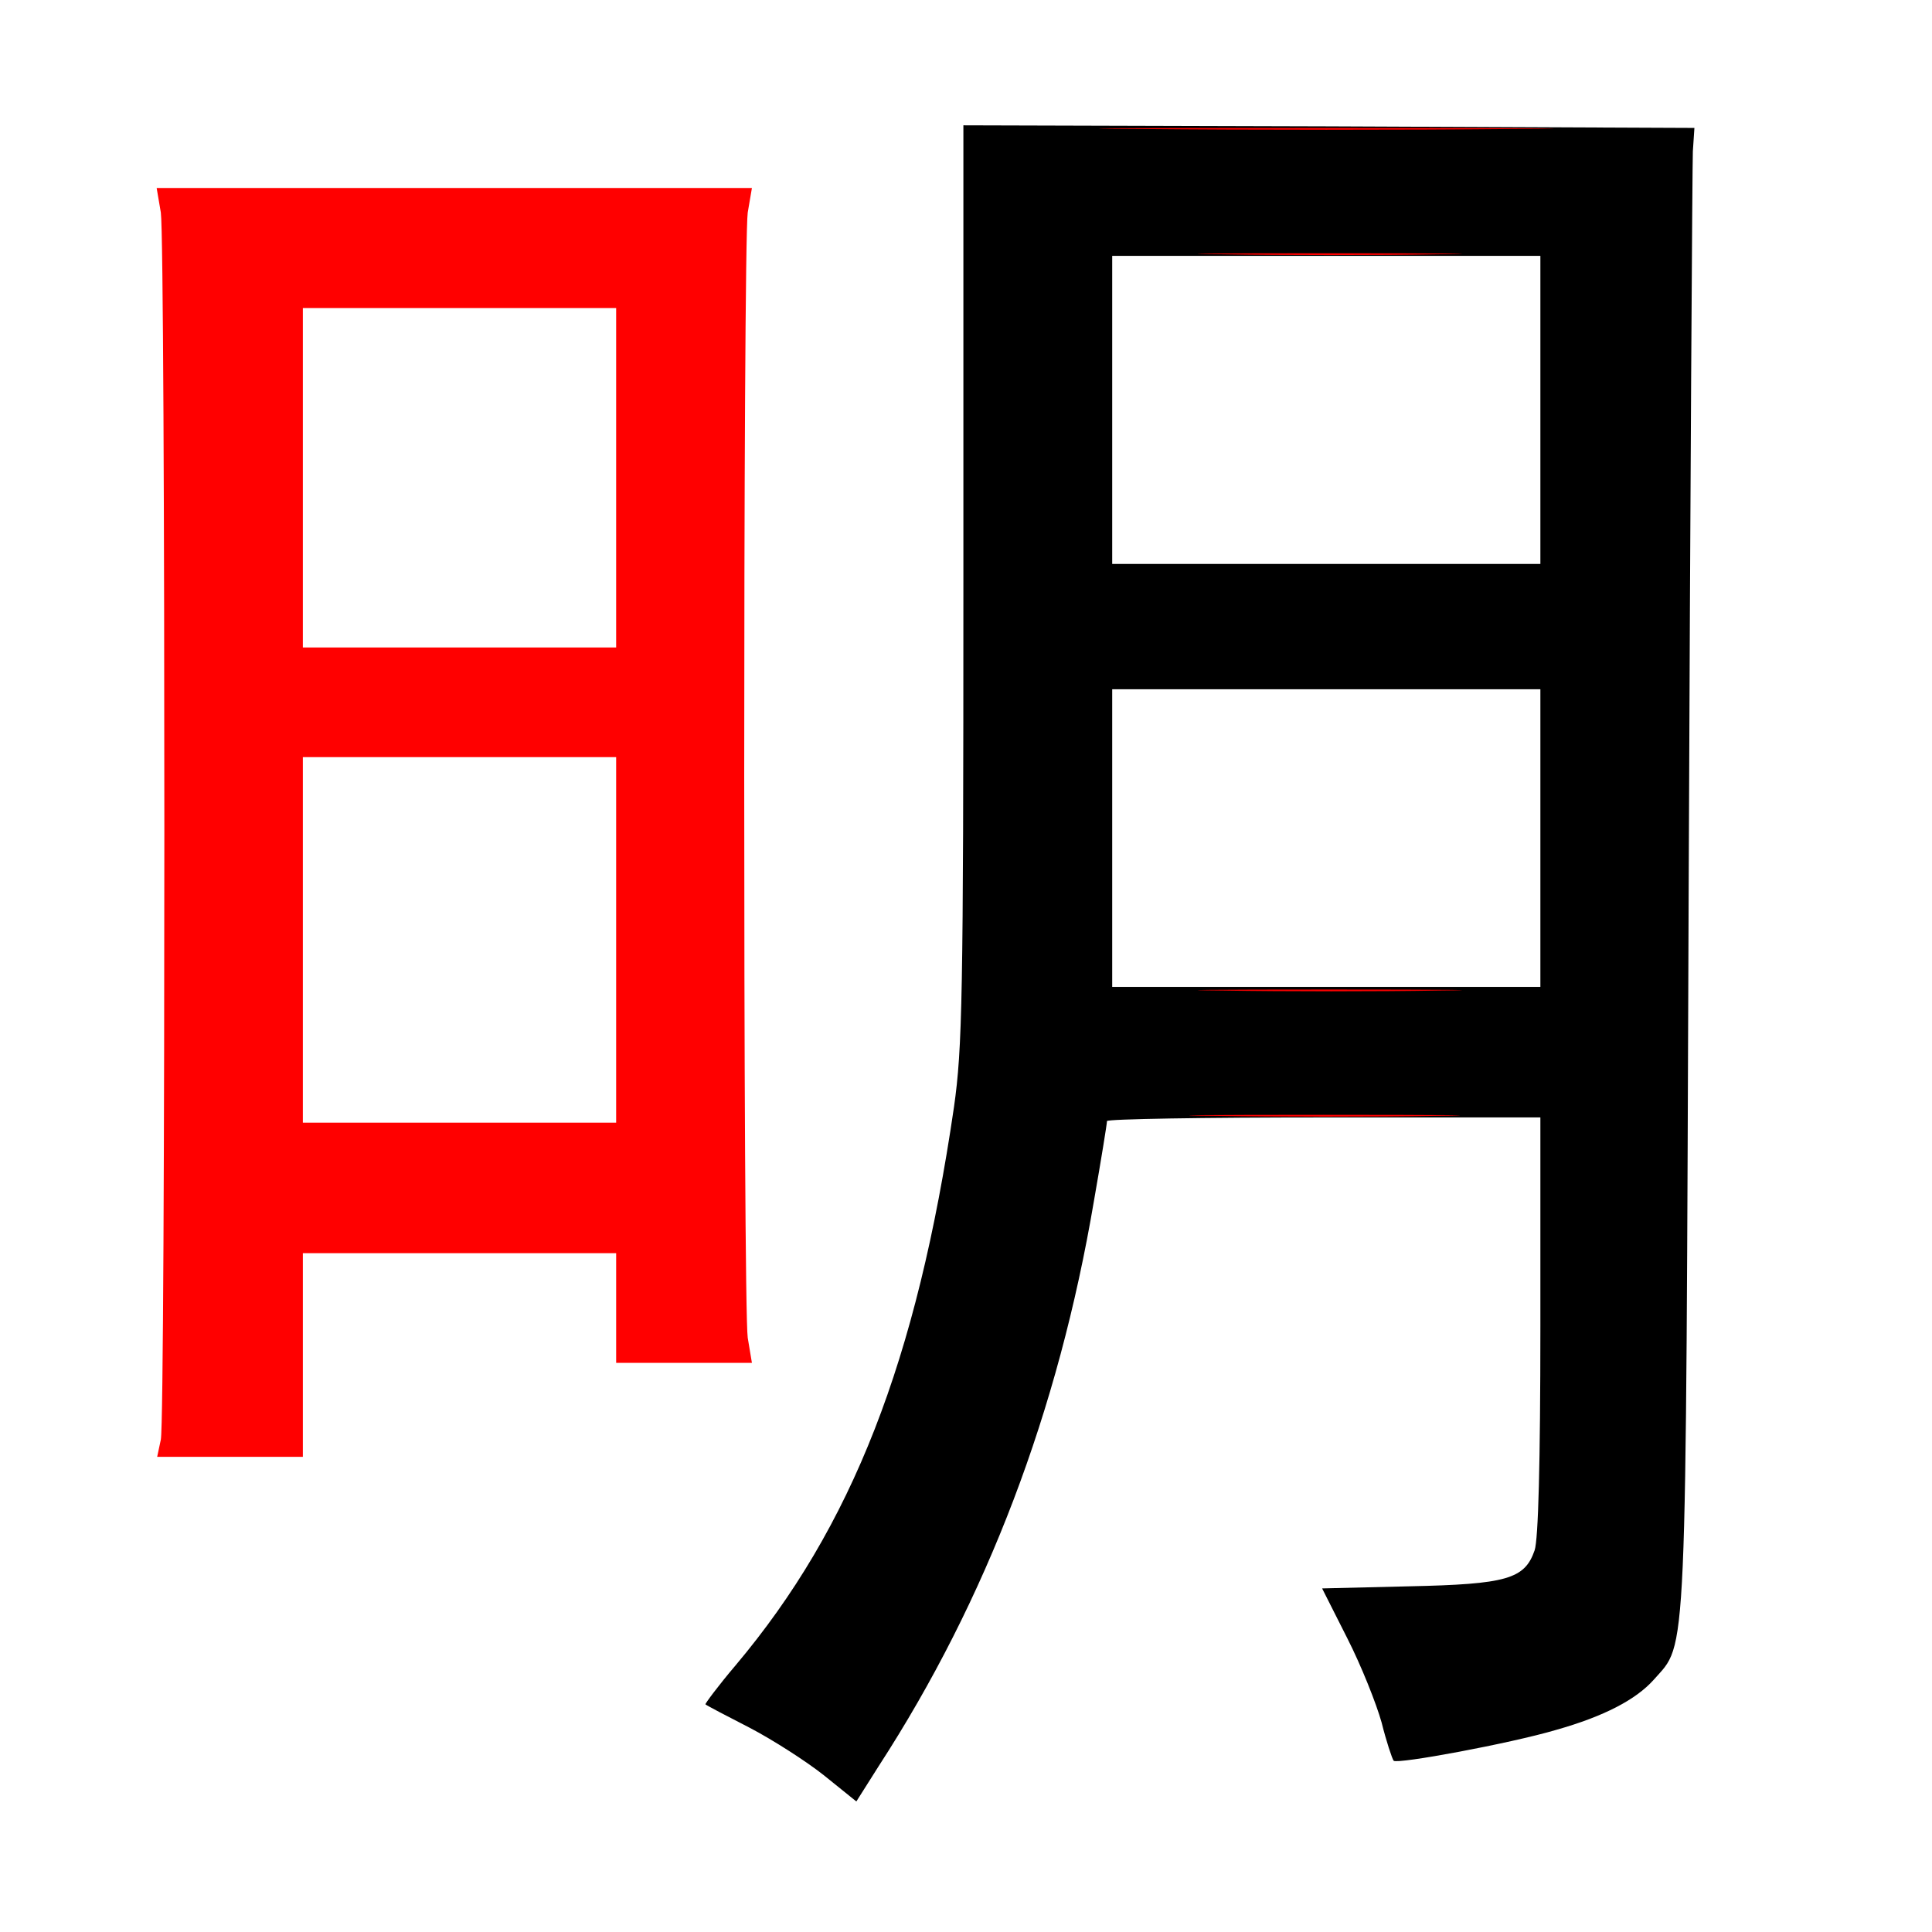 
<svg version="1.0" xmlns="http://www.w3.org/2000/svg"
 width="370pt" height="370pt" viewBox="0 0 370 370"
 preserveAspectRatio="xMidYMid meet">
<rect x="0" y="0" width="370" height="370" fill="#333333" stroke="none"/>
<g transform="translate(0,370) scale(0.1,-0.1)"
fill="#000000" stroke="none"><path fill="#ffffff" stroke="none" d="M0 1850 l0 -1850 1850 0 1850 0 0 1850
0 1850 -1850 0 -1850 0 0 -1850z"/>
<path fill="#000000" stroke="none" d="M3242 3410 c-1 -25 -5 -661 -8 -1415
-6 -1507 -2 -1438 -67 -1512 -34 -38 -95 -70 -187 -96 -88 -26 -304 -66 -311
-59 -3 4 -14 37 -23 73 -10 36 -39 109 -66 162 l-48 95 166 4 c188 4 222 14
241 69 7 21 11 165 11 430 l0 399 -415 0 c-228 0 -415 -3 -415 -7 0 -5 -11
-73 -25 -153 -68 -402 -205 -763 -412 -1082 l-43 -68 -62 50 c-34 27 -98 68
-142 91 -45 23 -83 43 -85 45 -1 1 24 35 58 75 223 265 347 583 418 1069 16
113 18 207 18 1003 l0 877 700 -2 700 -3 -3 -45z"/>
<path fill="#ffffff" stroke="none" d="M2130 2915 l0 -295 410 0 410 0 0 295
0 295 -410 0 -410 0 0 -295z"/>
<path fill="#ffffff" stroke="none" d="M2130 2095 l0 -285 410 0 410 0 0 285
0 285 -410 0 -410 0 0 -285z"/>
<path fill="#ff0000" stroke="none" d="M2893 3453 c-194 -2 -512 -2 -705 0
-194 1 -36 2 352 2 388 0 546 -1 353 -2z"/>
<path fill="#ff0000" stroke="none" d="M1432 3293 c-9 -63 -9 -2093 0 -2155
l8 -48 -130 0 -130 0 0 105 0 105 -300 0 -300 0 0 -195 0 -195 -140 0 -139 0
7 33 c9 42 9 2288 0 2350 l-8 47 570 0 570 0 -8 -47z"/>
<path fill="#ff0000" stroke="none" d="M2753 3213 c-111 -2 -295 -2 -410 0
-114 1 -23 2 202 2 226 0 319 -1 208 -2z"/>
<path fill="#ff0000" stroke="none" d="M2753 1803 c-111 -2 -295 -2 -410 0
-114 1 -23 2 202 2 226 0 319 -1 208 -2z"/>
<path fill="#ff0000" stroke="none" d="M2748 1563 c-114 -2 -303 -2 -420 0
-117 1 -24 2 207 2 231 0 327 -1 213 -2z"/>
<path fill="#ffffff" stroke="none" d="M580 2785 l0 -325 300 0 300 0 0 325 0
325 -300 0 -300 0 0 -325z"/>
<path fill="#ffffff" stroke="none" d="M580 1900 l0 -350 300 0 300 0 0 350 0
350 -300 0 -300 0 0 -350z"/>
</g>
</svg>
